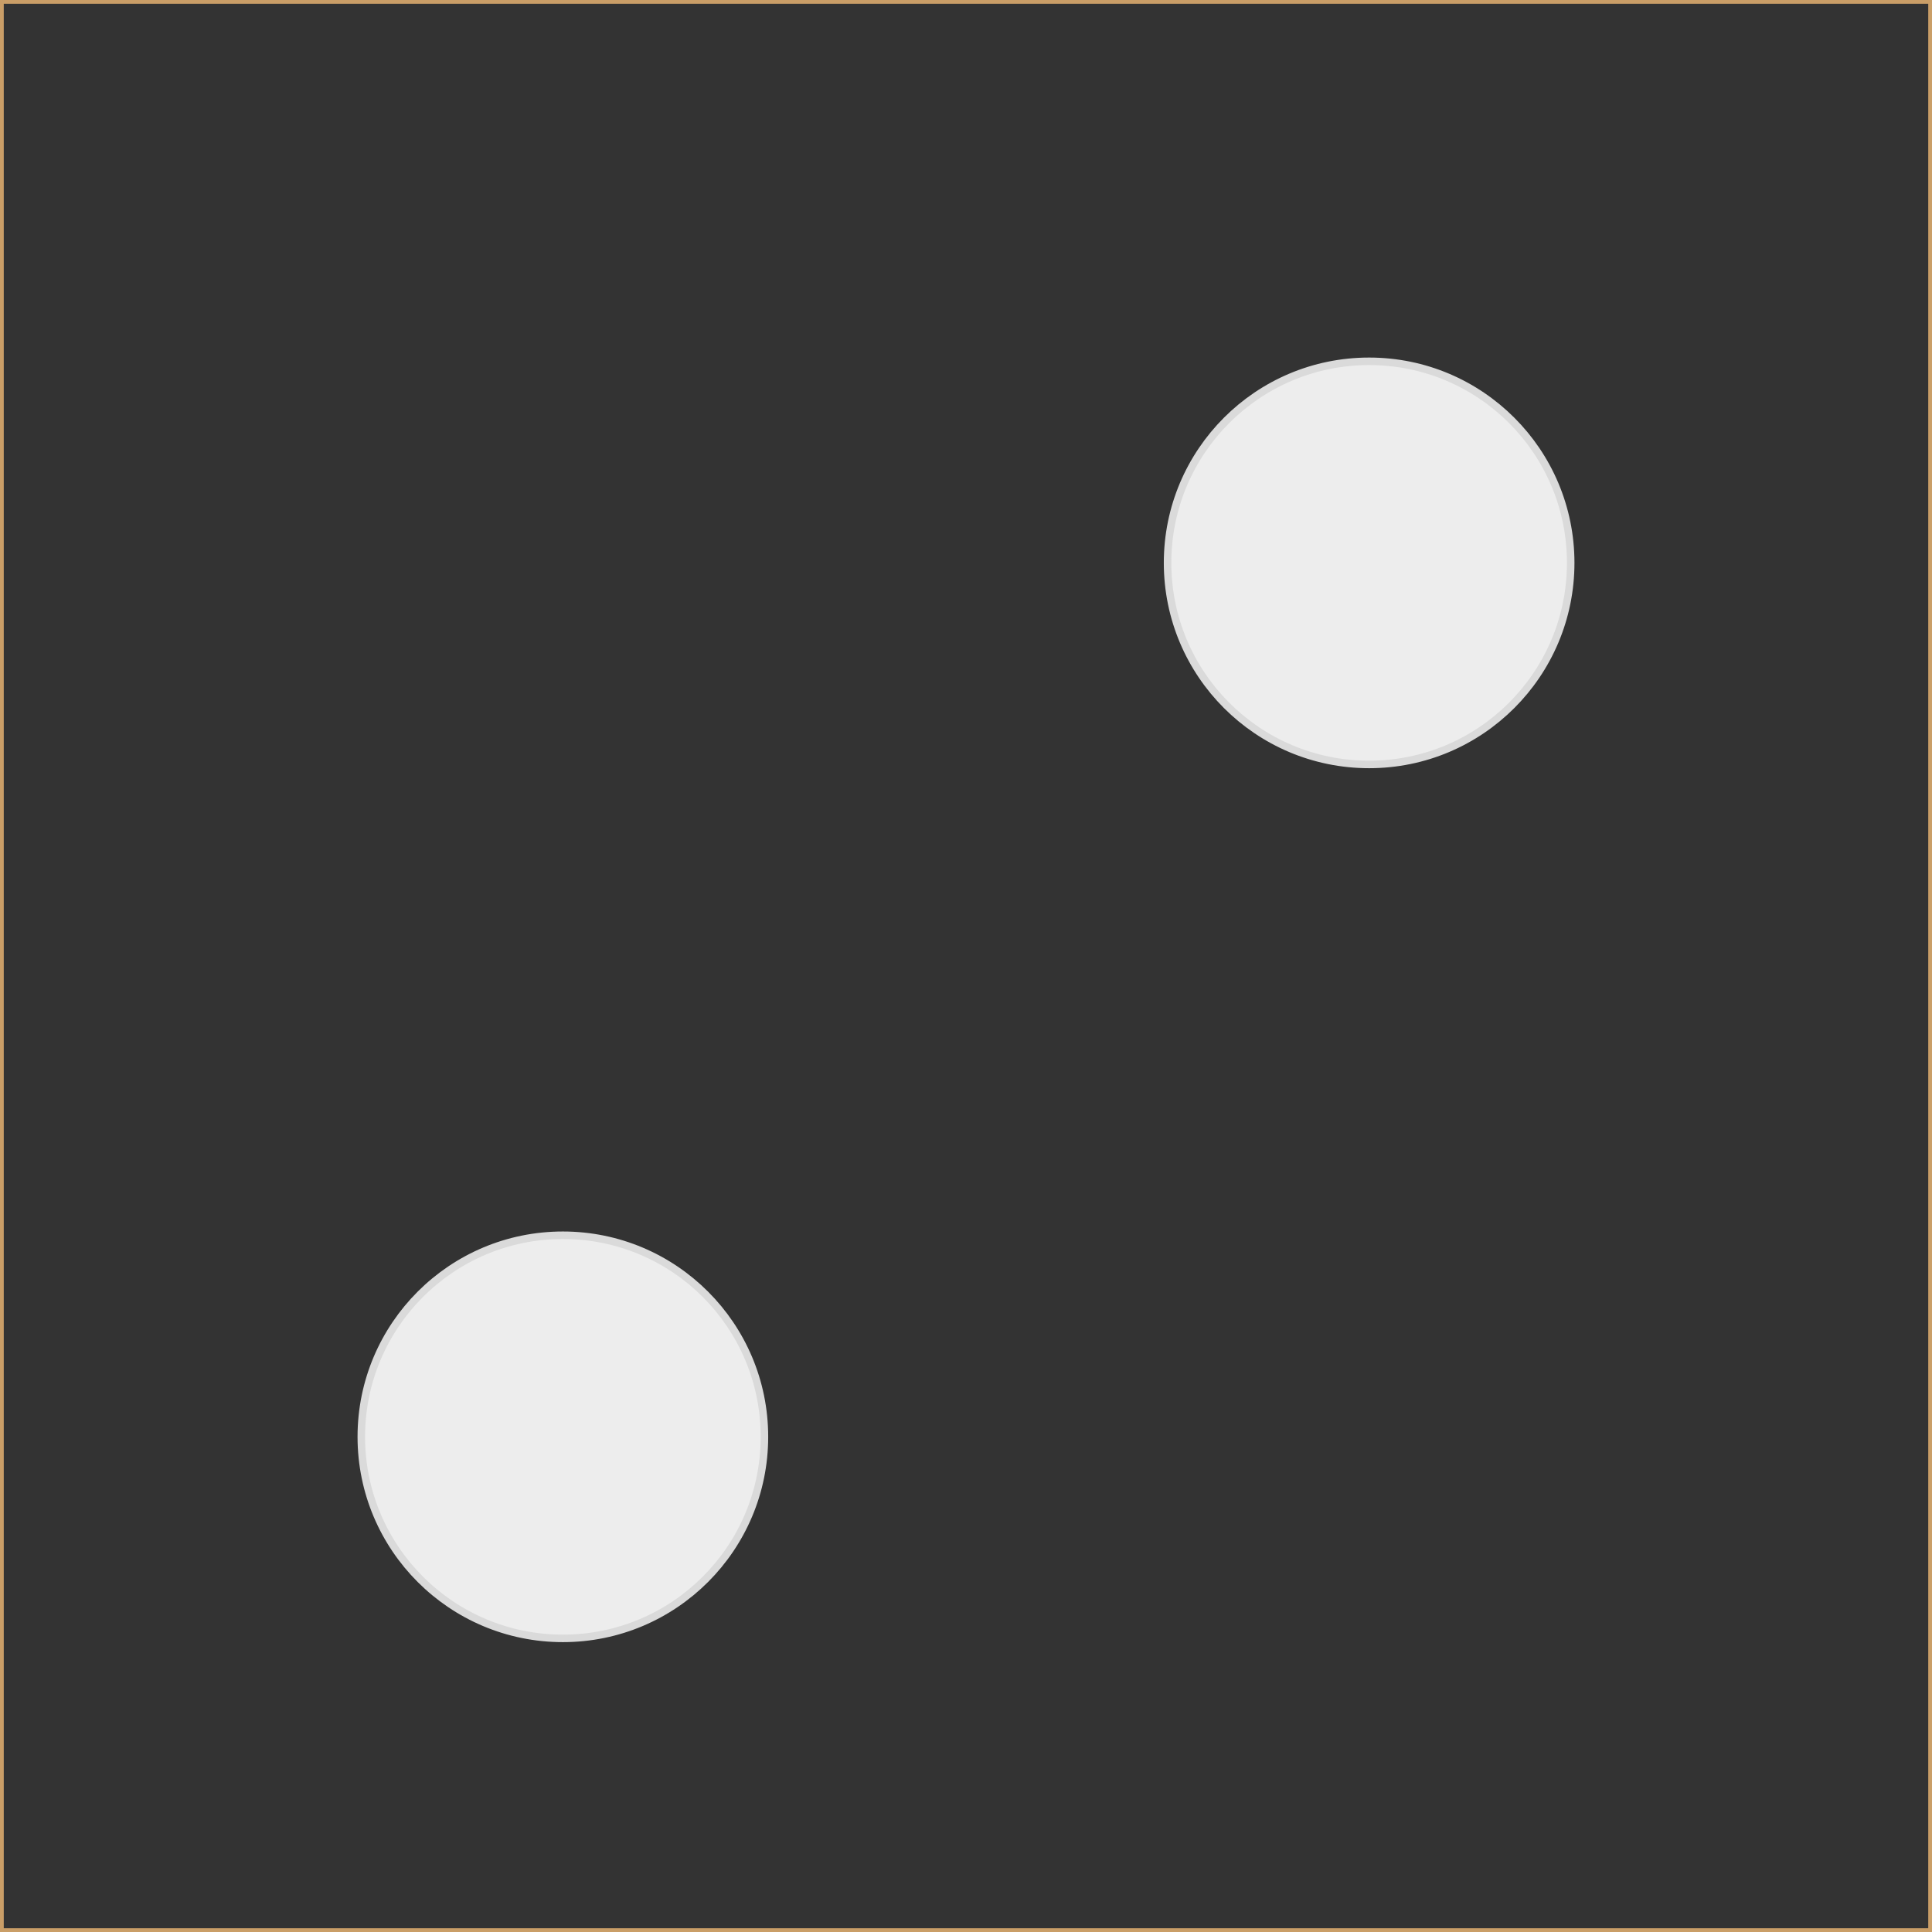 <?xml version="1.0" encoding="utf-8"?>
<!-- Generator: Adobe Illustrator 15.1.0, SVG Export Plug-In . SVG Version: 6.00 Build 0)  -->
<!DOCTYPE svg PUBLIC "-//W3C//DTD SVG 1.1//EN" "http://www.w3.org/Graphics/SVG/1.1/DTD/svg11.dtd">
<svg version="1.1" id="Layer_1" xmlns="http://www.w3.org/2000/svg" xmlns:xlink="http://www.w3.org/1999/xlink" x="0px" y="0px"
	 width="257.043px" height="257.043px" viewBox="0 0 257.043 257.043" enable-background="new 0 0 257.043 257.043"
	 xml:space="preserve">
<rect x="0" y="0" width="257.043" height="257.043" fill="#333333" stroke="none"/>
<rect fill="none" stroke="#CA9E67" stroke-miterlimit="10" width="257.043" height="257.043"/>
<circle fill="#EDEDED" stroke="#DADADA" stroke-miterlimit="10" cx="182.156" cy="74.888" r="26.817"/>
<circle display="none" fill="#DADADA" stroke="#DADADA" stroke-miterlimit="10" cx="359.394" cy="261.817" r="26.817"/>
<circle fill="#EDEDED" stroke="#DADADA" stroke-miterlimit="10" cx="74.887" cy="191.161" r="26.817"/>
</svg>
